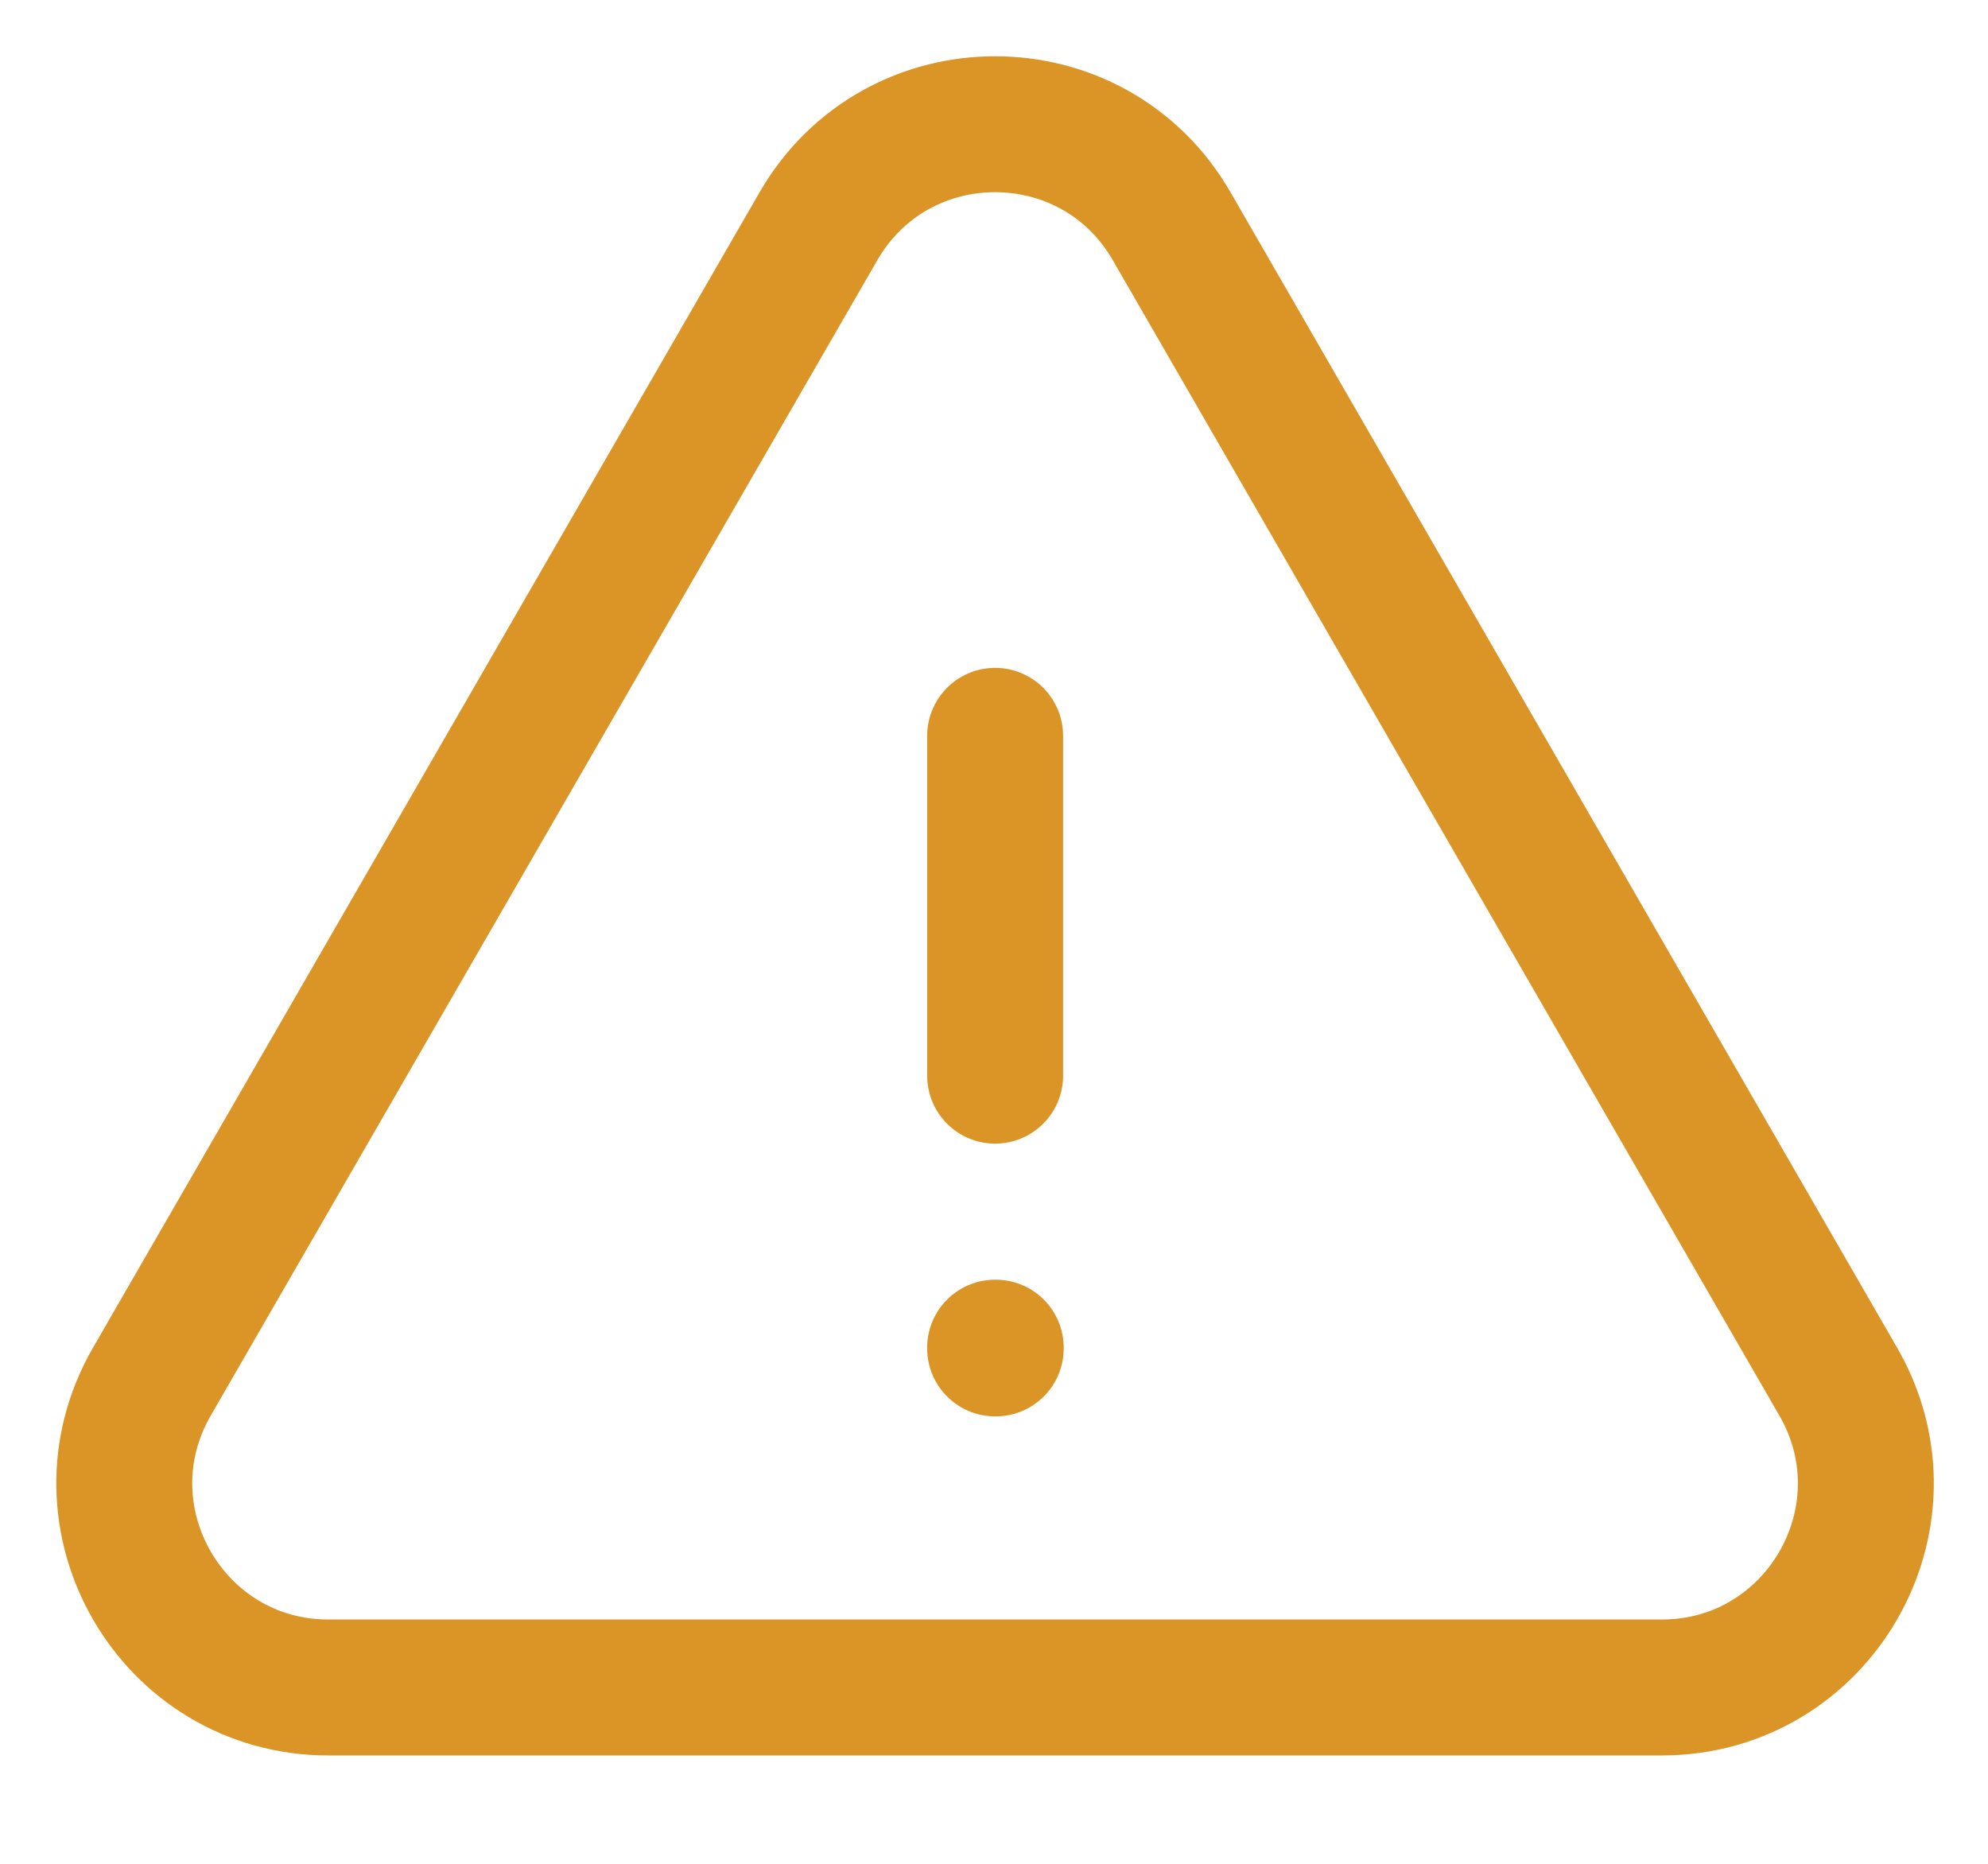 <svg width="16" height="15" viewBox="0 0 16 15" fill="none" xmlns="http://www.w3.org/2000/svg">
<path d="M8.009 5.922V8.657M1.222 11.12C0.591 12.214 1.381 13.581 2.643 13.581H13.374C14.636 13.581 15.426 12.214 14.795 11.12L9.43 1.821C8.799 0.726 7.219 0.726 6.587 1.821L1.222 11.12ZM8.009 10.846H8.014V10.852H8.009V10.846Z" stroke="#DA9526" stroke-width="1.094" stroke-linecap="round" stroke-linejoin="round"/>
</svg>
